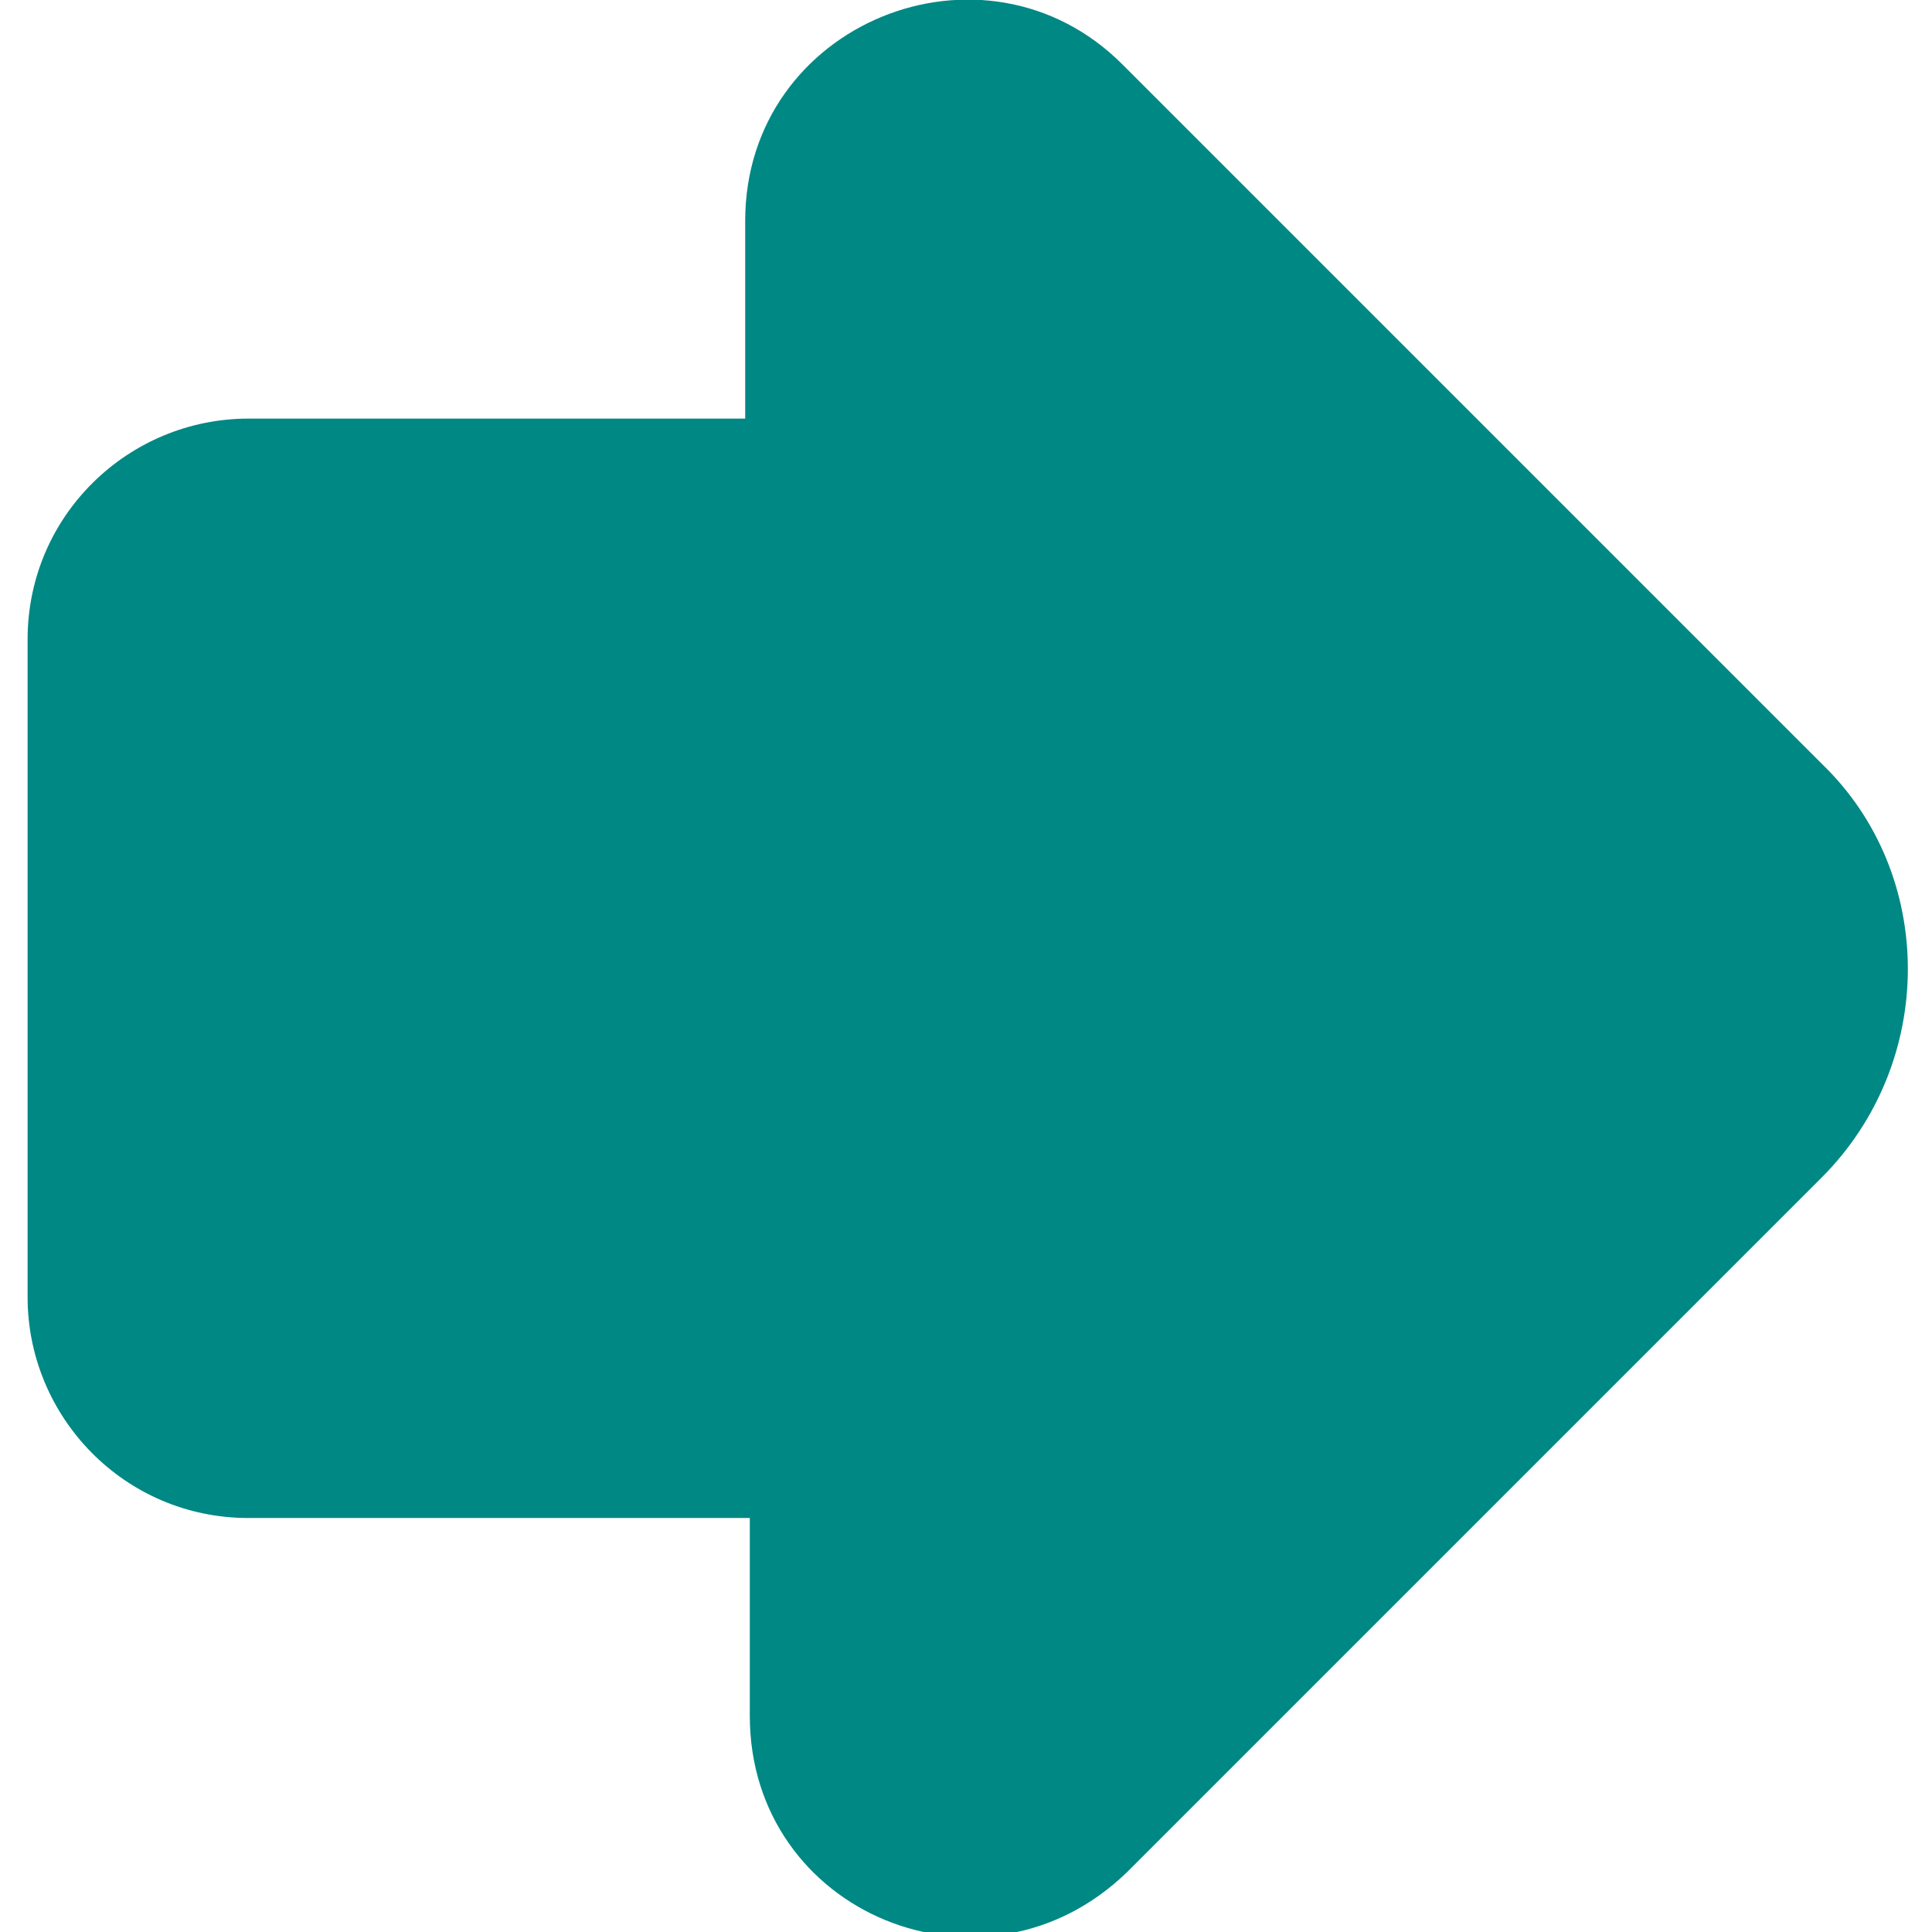 <?xml version="1.0" encoding="UTF-8"?>
<svg id="Layer_1" xmlns="http://www.w3.org/2000/svg" version="1.1" viewBox="0 0 42 42">
  <!-- Generator: Adobe Illustrator 29.1.0, SVG Export Plug-In . SVG Version: 2.1.0 Build 142)  -->
  <defs>
    <style>
      .st0 {
        fill: #008884;
      }
    </style>
  </defs>
  <path class="st0" d="M39.5,16.5L24.4,1.4c-3-3-8.2-.9-8.2,3.4v4.3H5.4c-2.6,0-4.8,2.1-4.8,4.8v14.3c0,2.6,2.1,4.8,4.8,4.8h10.9v4.3c0,4.3,5.1,6.4,8.2,3.4l15.1-15.1c2.5-2.5,2.5-6.6,0-9Z"/>
</svg>